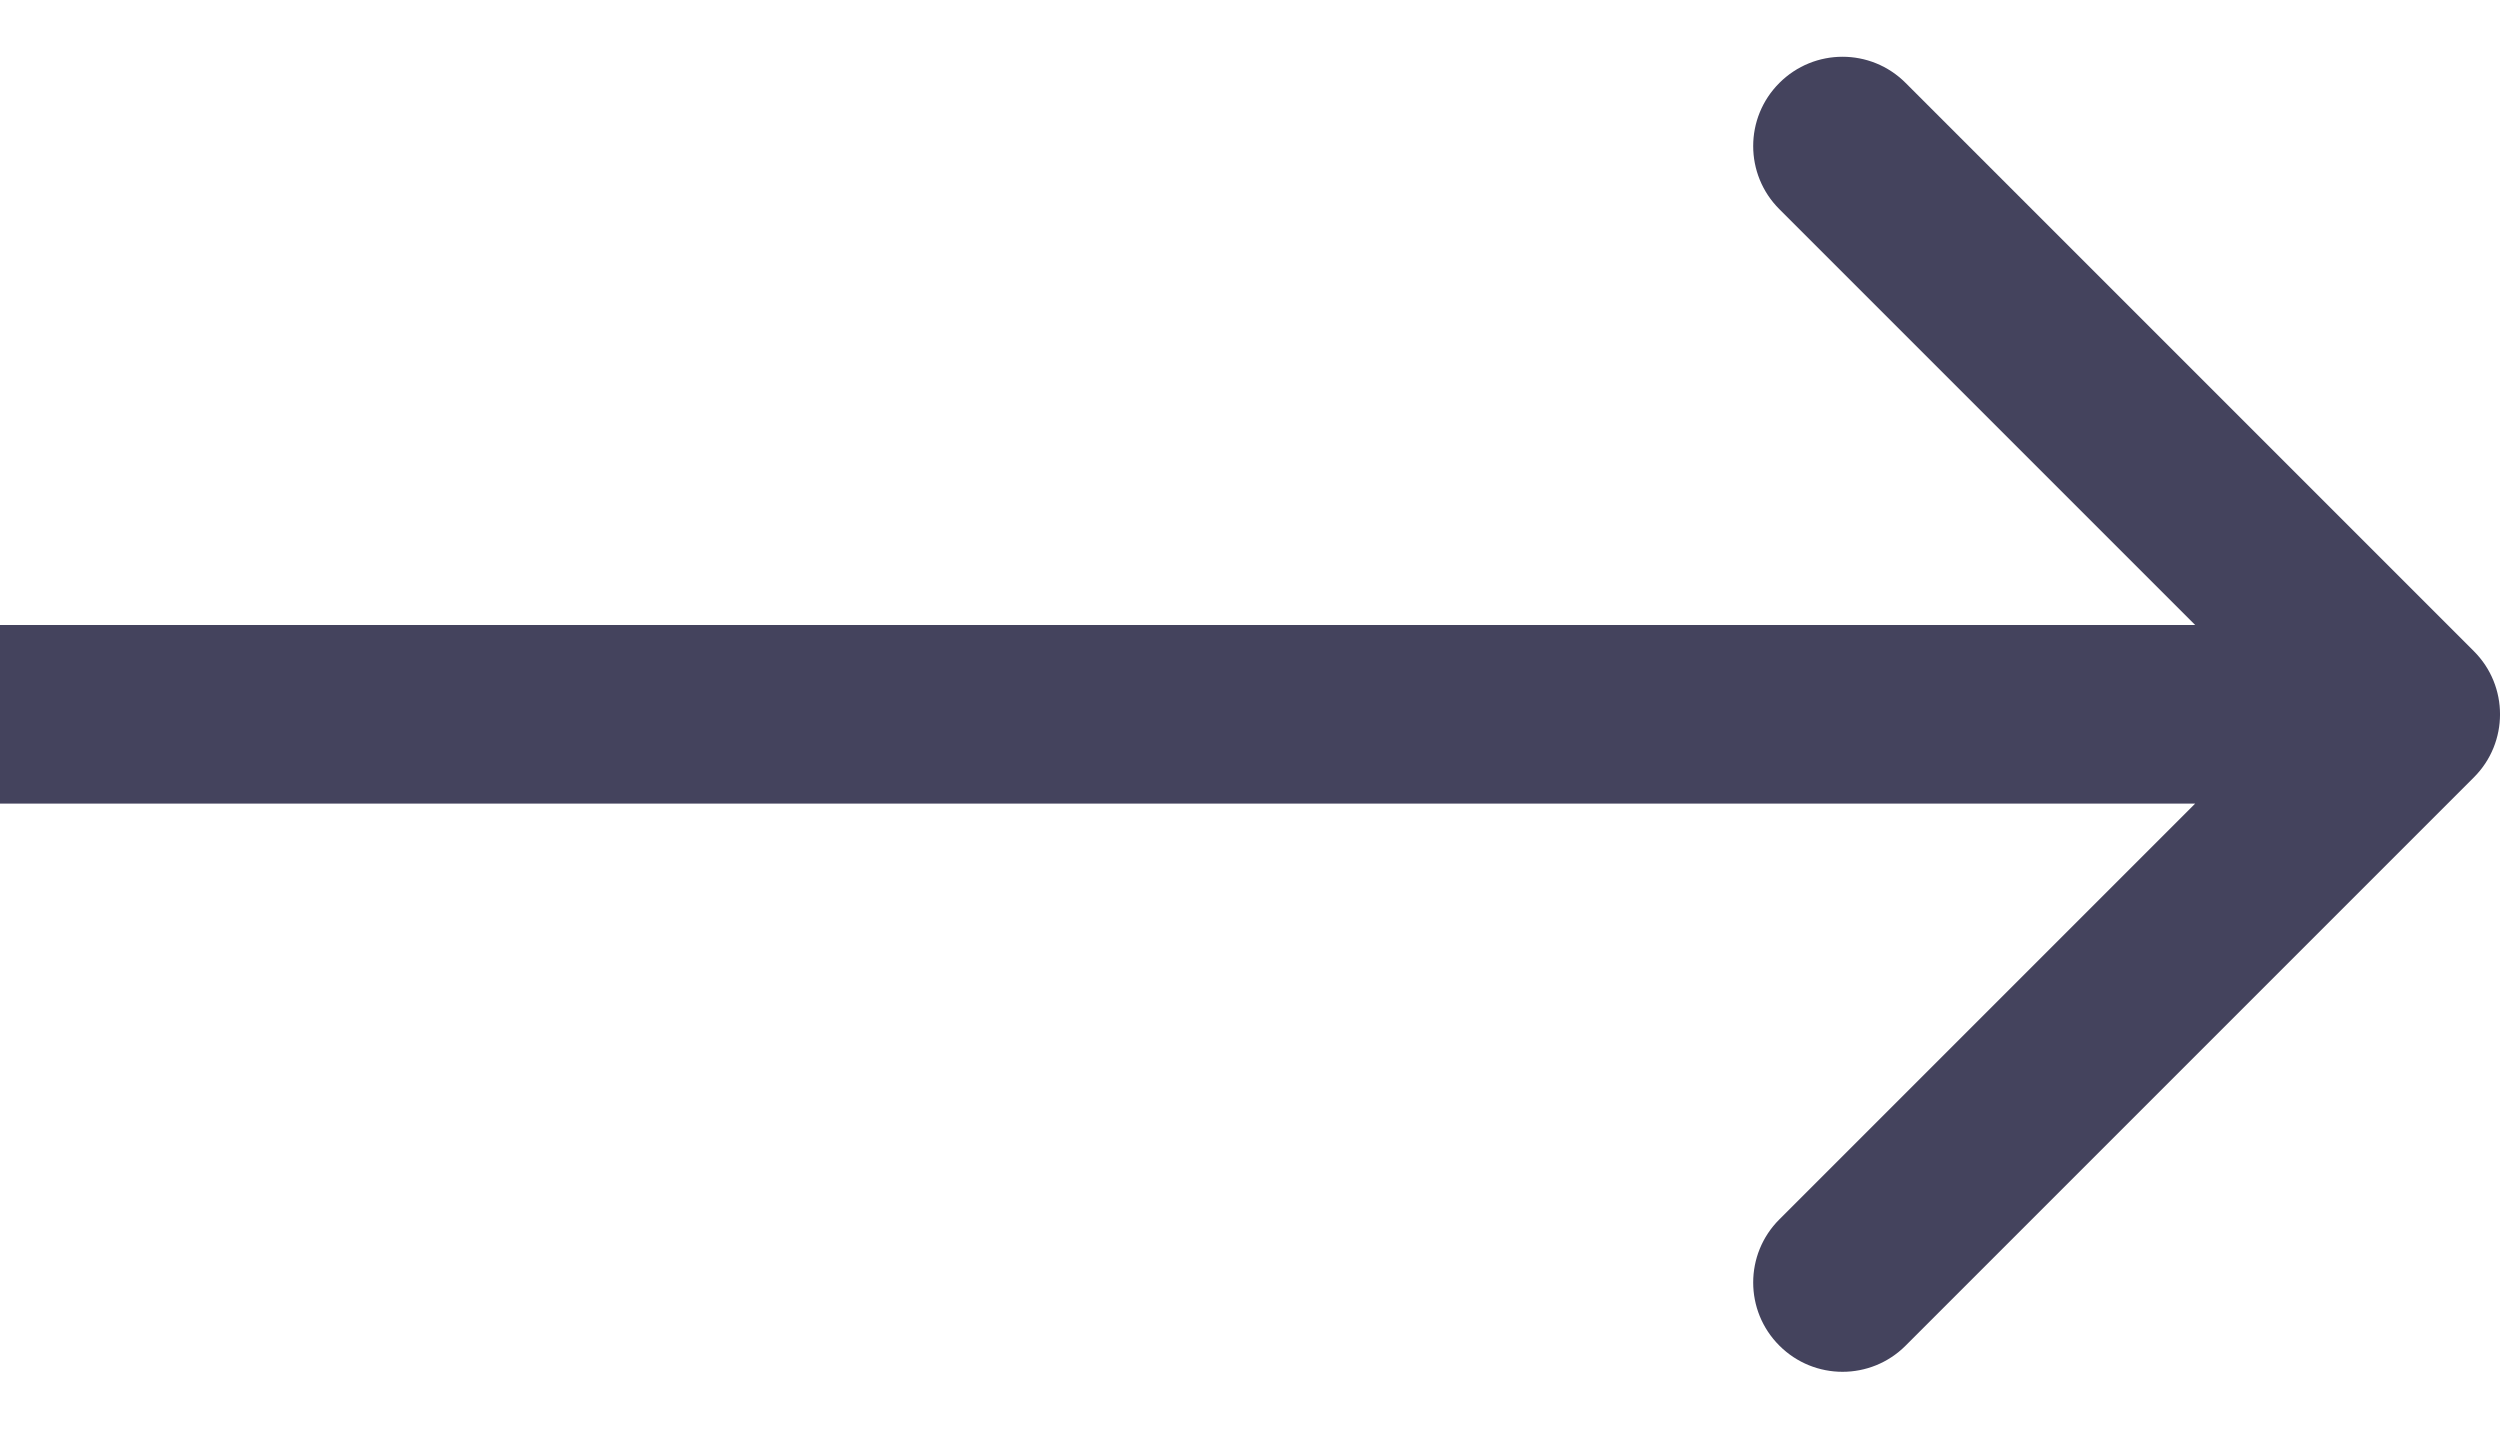 <svg width="28" height="16" viewBox="0 0 28 16" fill="none" xmlns="http://www.w3.org/2000/svg">
<path d="M27.707 8.707C28.098 8.317 28.098 7.683 27.707 7.293L21.343 0.929C20.953 0.538 20.32 0.538 19.929 0.929C19.538 1.319 19.538 1.953 19.929 2.343L25.586 8L19.929 13.657C19.538 14.047 19.538 14.681 19.929 15.071C20.32 15.462 20.953 15.462 21.343 15.071L27.707 8.707ZM-8.74228e-08 9L27 9L27 7L8.74228e-08 7L-8.74228e-08 9Z" fill="#44435D"/>
</svg>
